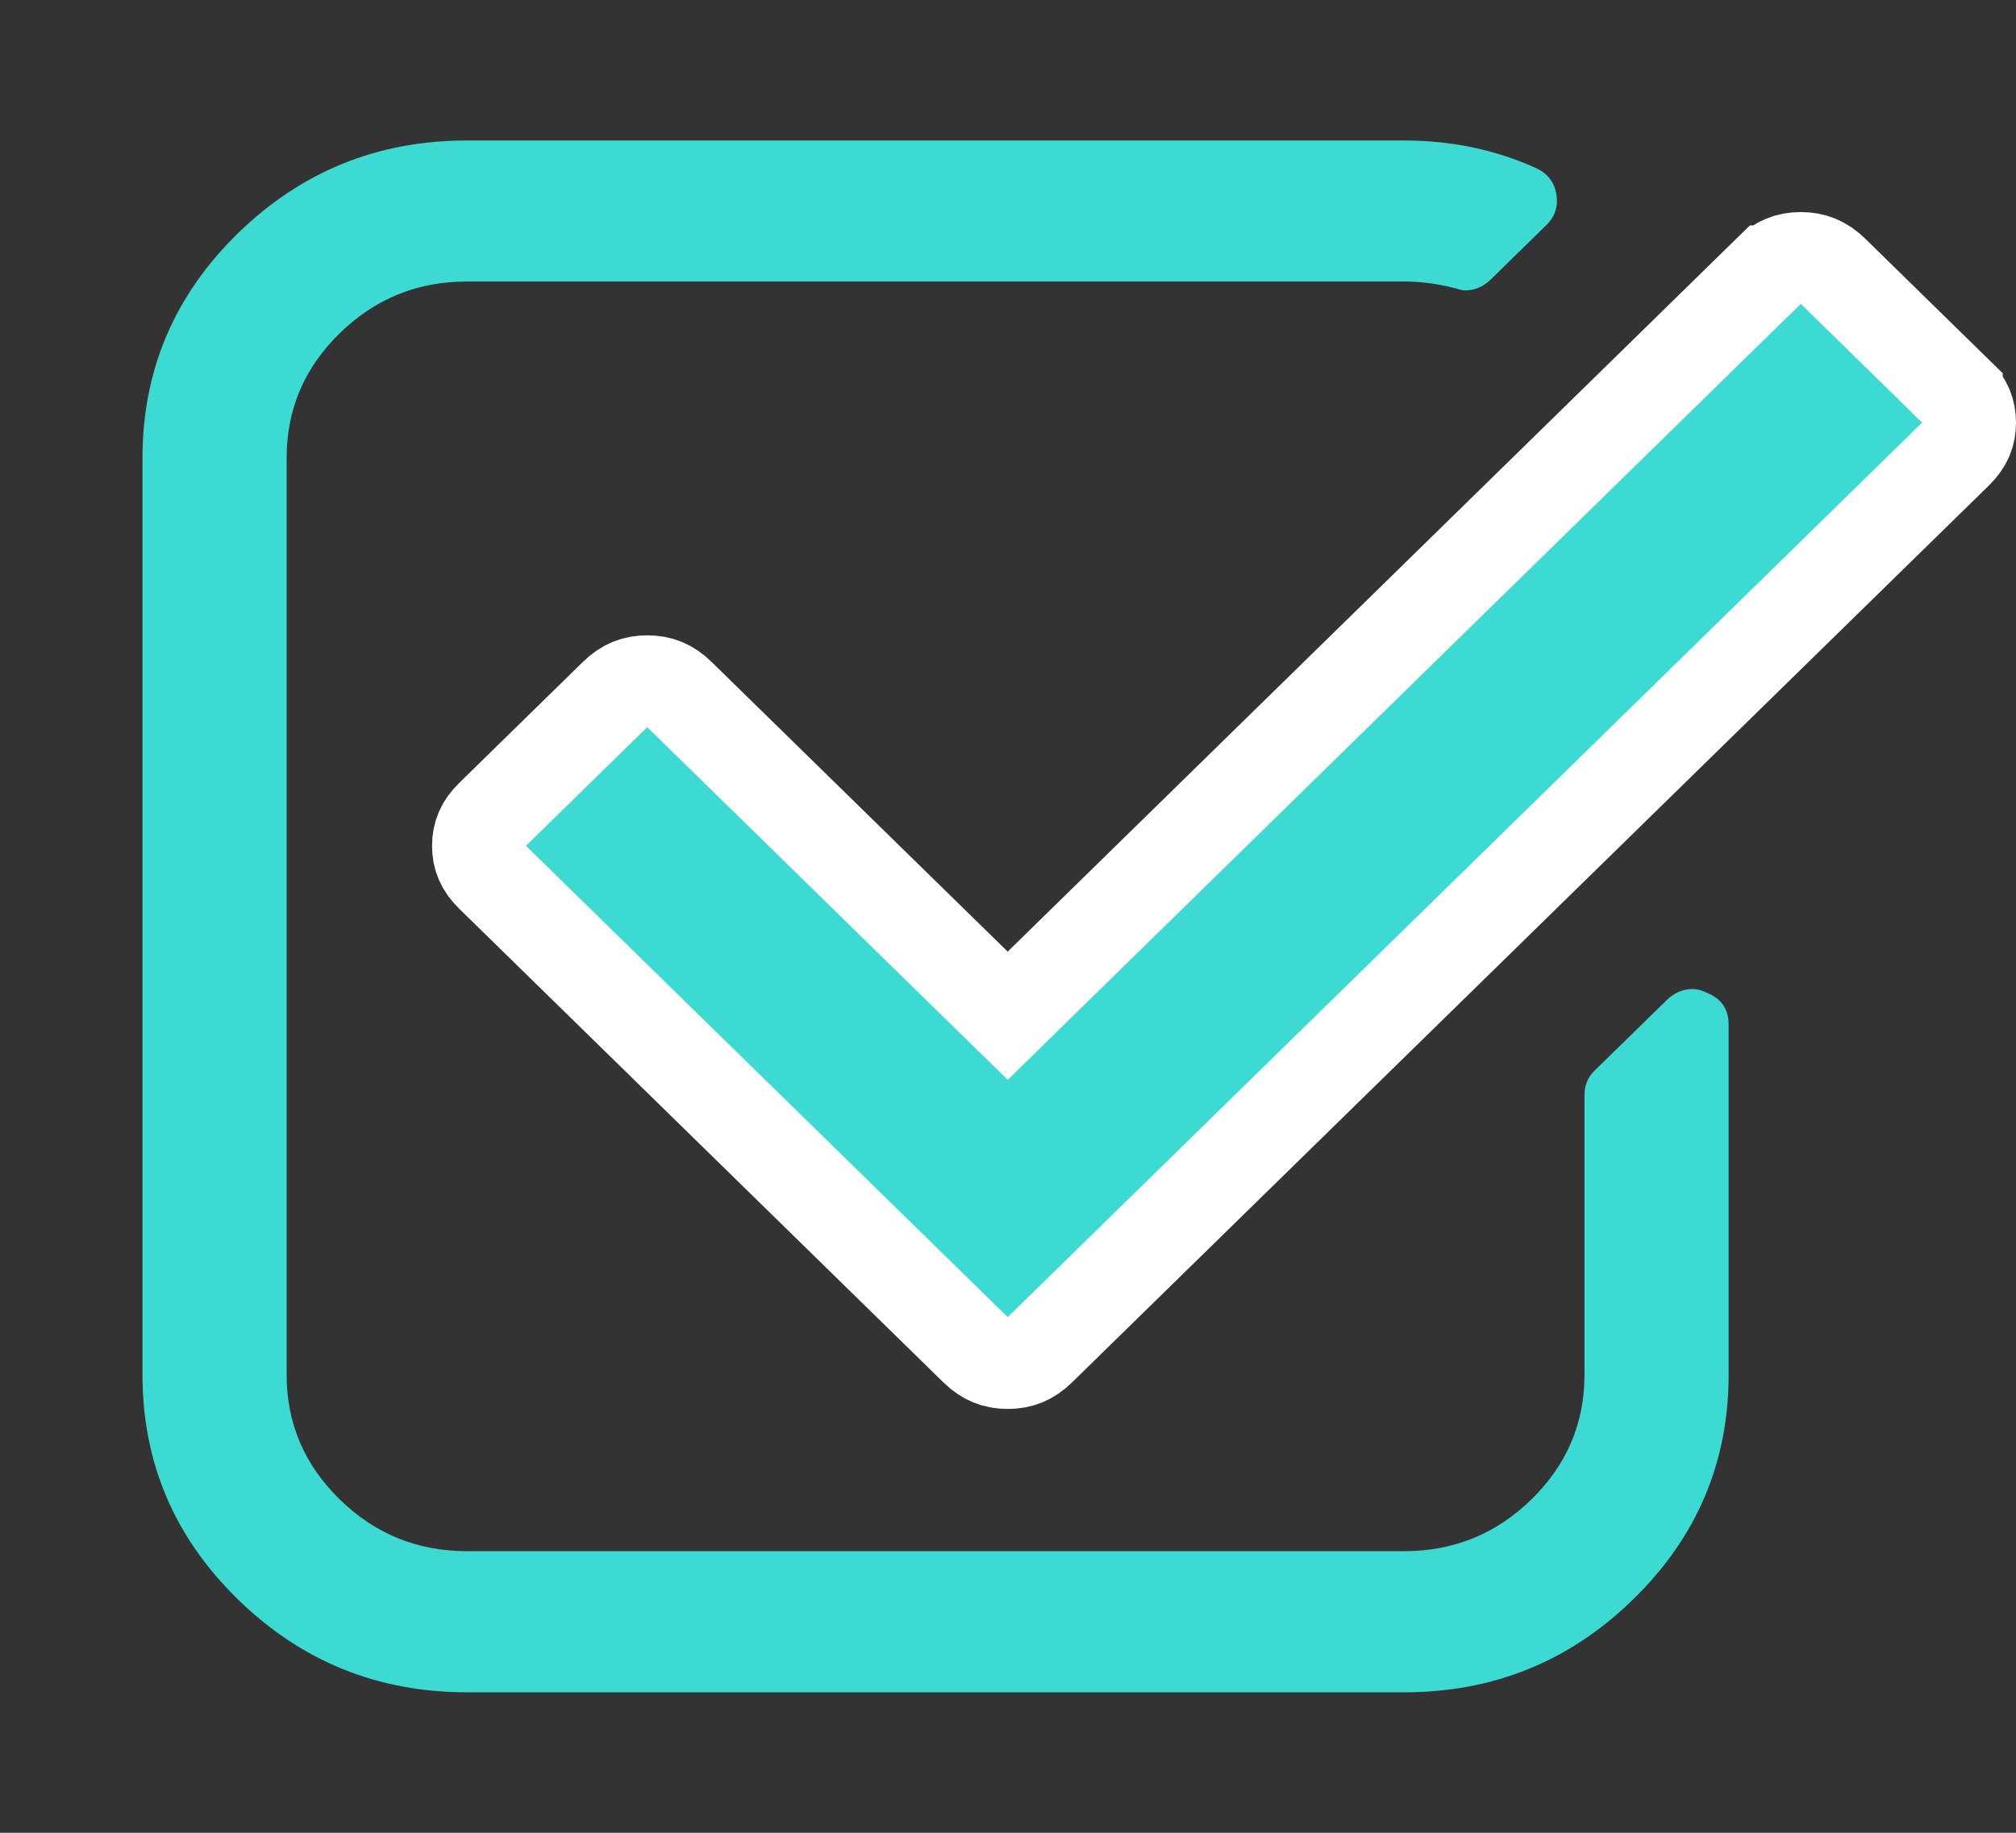 <svg width="22" height="20" viewBox="0 0 22 20" fill="none" xmlns="http://www.w3.org/2000/svg">
<rect x="0" y="0" width="22" height="20" fill="#333333" stroke="none"/>
<path d="M18.618 10.83C18.569 10.805 18.52 10.793 18.47 10.793C18.364 10.793 18.27 10.833 18.188 10.914L17.401 11.683C17.327 11.755 17.291 11.844 17.291 11.948V15.002C17.291 15.532 17.098 15.984 16.713 16.361C16.328 16.738 15.864 16.927 15.324 16.927H5.095C4.554 16.927 4.091 16.738 3.706 16.361C3.321 15.984 3.128 15.532 3.128 15.002V4.997C3.128 4.467 3.321 4.014 3.706 3.638C4.091 3.261 4.554 3.072 5.095 3.072H15.324C15.504 3.072 15.688 3.096 15.877 3.145C15.926 3.16 15.963 3.169 15.987 3.169C16.094 3.169 16.188 3.129 16.27 3.048L16.872 2.459C16.971 2.363 17.008 2.247 16.983 2.111C16.958 1.982 16.884 1.89 16.762 1.834C16.319 1.634 15.84 1.533 15.323 1.533H5.095C4.12 1.533 3.286 1.872 2.593 2.549C1.901 3.227 1.555 4.043 1.555 4.997V15.003C1.555 15.957 1.901 16.773 2.593 17.45C3.286 18.128 4.12 18.467 5.095 18.467H15.324C16.299 18.467 17.133 18.128 17.825 17.45C18.518 16.773 18.864 15.957 18.864 15.003V11.178C18.864 11.01 18.782 10.894 18.618 10.83Z" fill="#3CDAD3"/>
<path d="M21.355 4.283L21.355 4.284C21.46 4.386 21.5 4.487 21.5 4.612C21.5 4.735 21.46 4.837 21.355 4.94C21.355 4.94 21.355 4.94 21.355 4.94L11.348 14.729L11.348 14.729C11.243 14.832 11.134 14.875 10.997 14.875C10.86 14.875 10.751 14.832 10.646 14.729L10.646 14.729L5.36 9.558C5.36 9.558 5.36 9.558 5.36 9.558C5.255 9.455 5.215 9.354 5.215 9.23C5.215 9.106 5.255 9.004 5.36 8.902L6.712 7.579C6.817 7.476 6.926 7.433 7.063 7.433C7.2 7.433 7.309 7.476 7.414 7.579L7.414 7.579L10.647 10.742L10.997 11.084L11.346 10.742L19.3 2.96L19.301 2.96C19.405 2.858 19.514 2.814 19.651 2.814C19.789 2.814 19.898 2.858 20.003 2.96C20.003 2.96 20.003 2.96 20.003 2.96L21.355 4.283Z" fill="#3CDAD3" stroke="white"/>
</svg>
